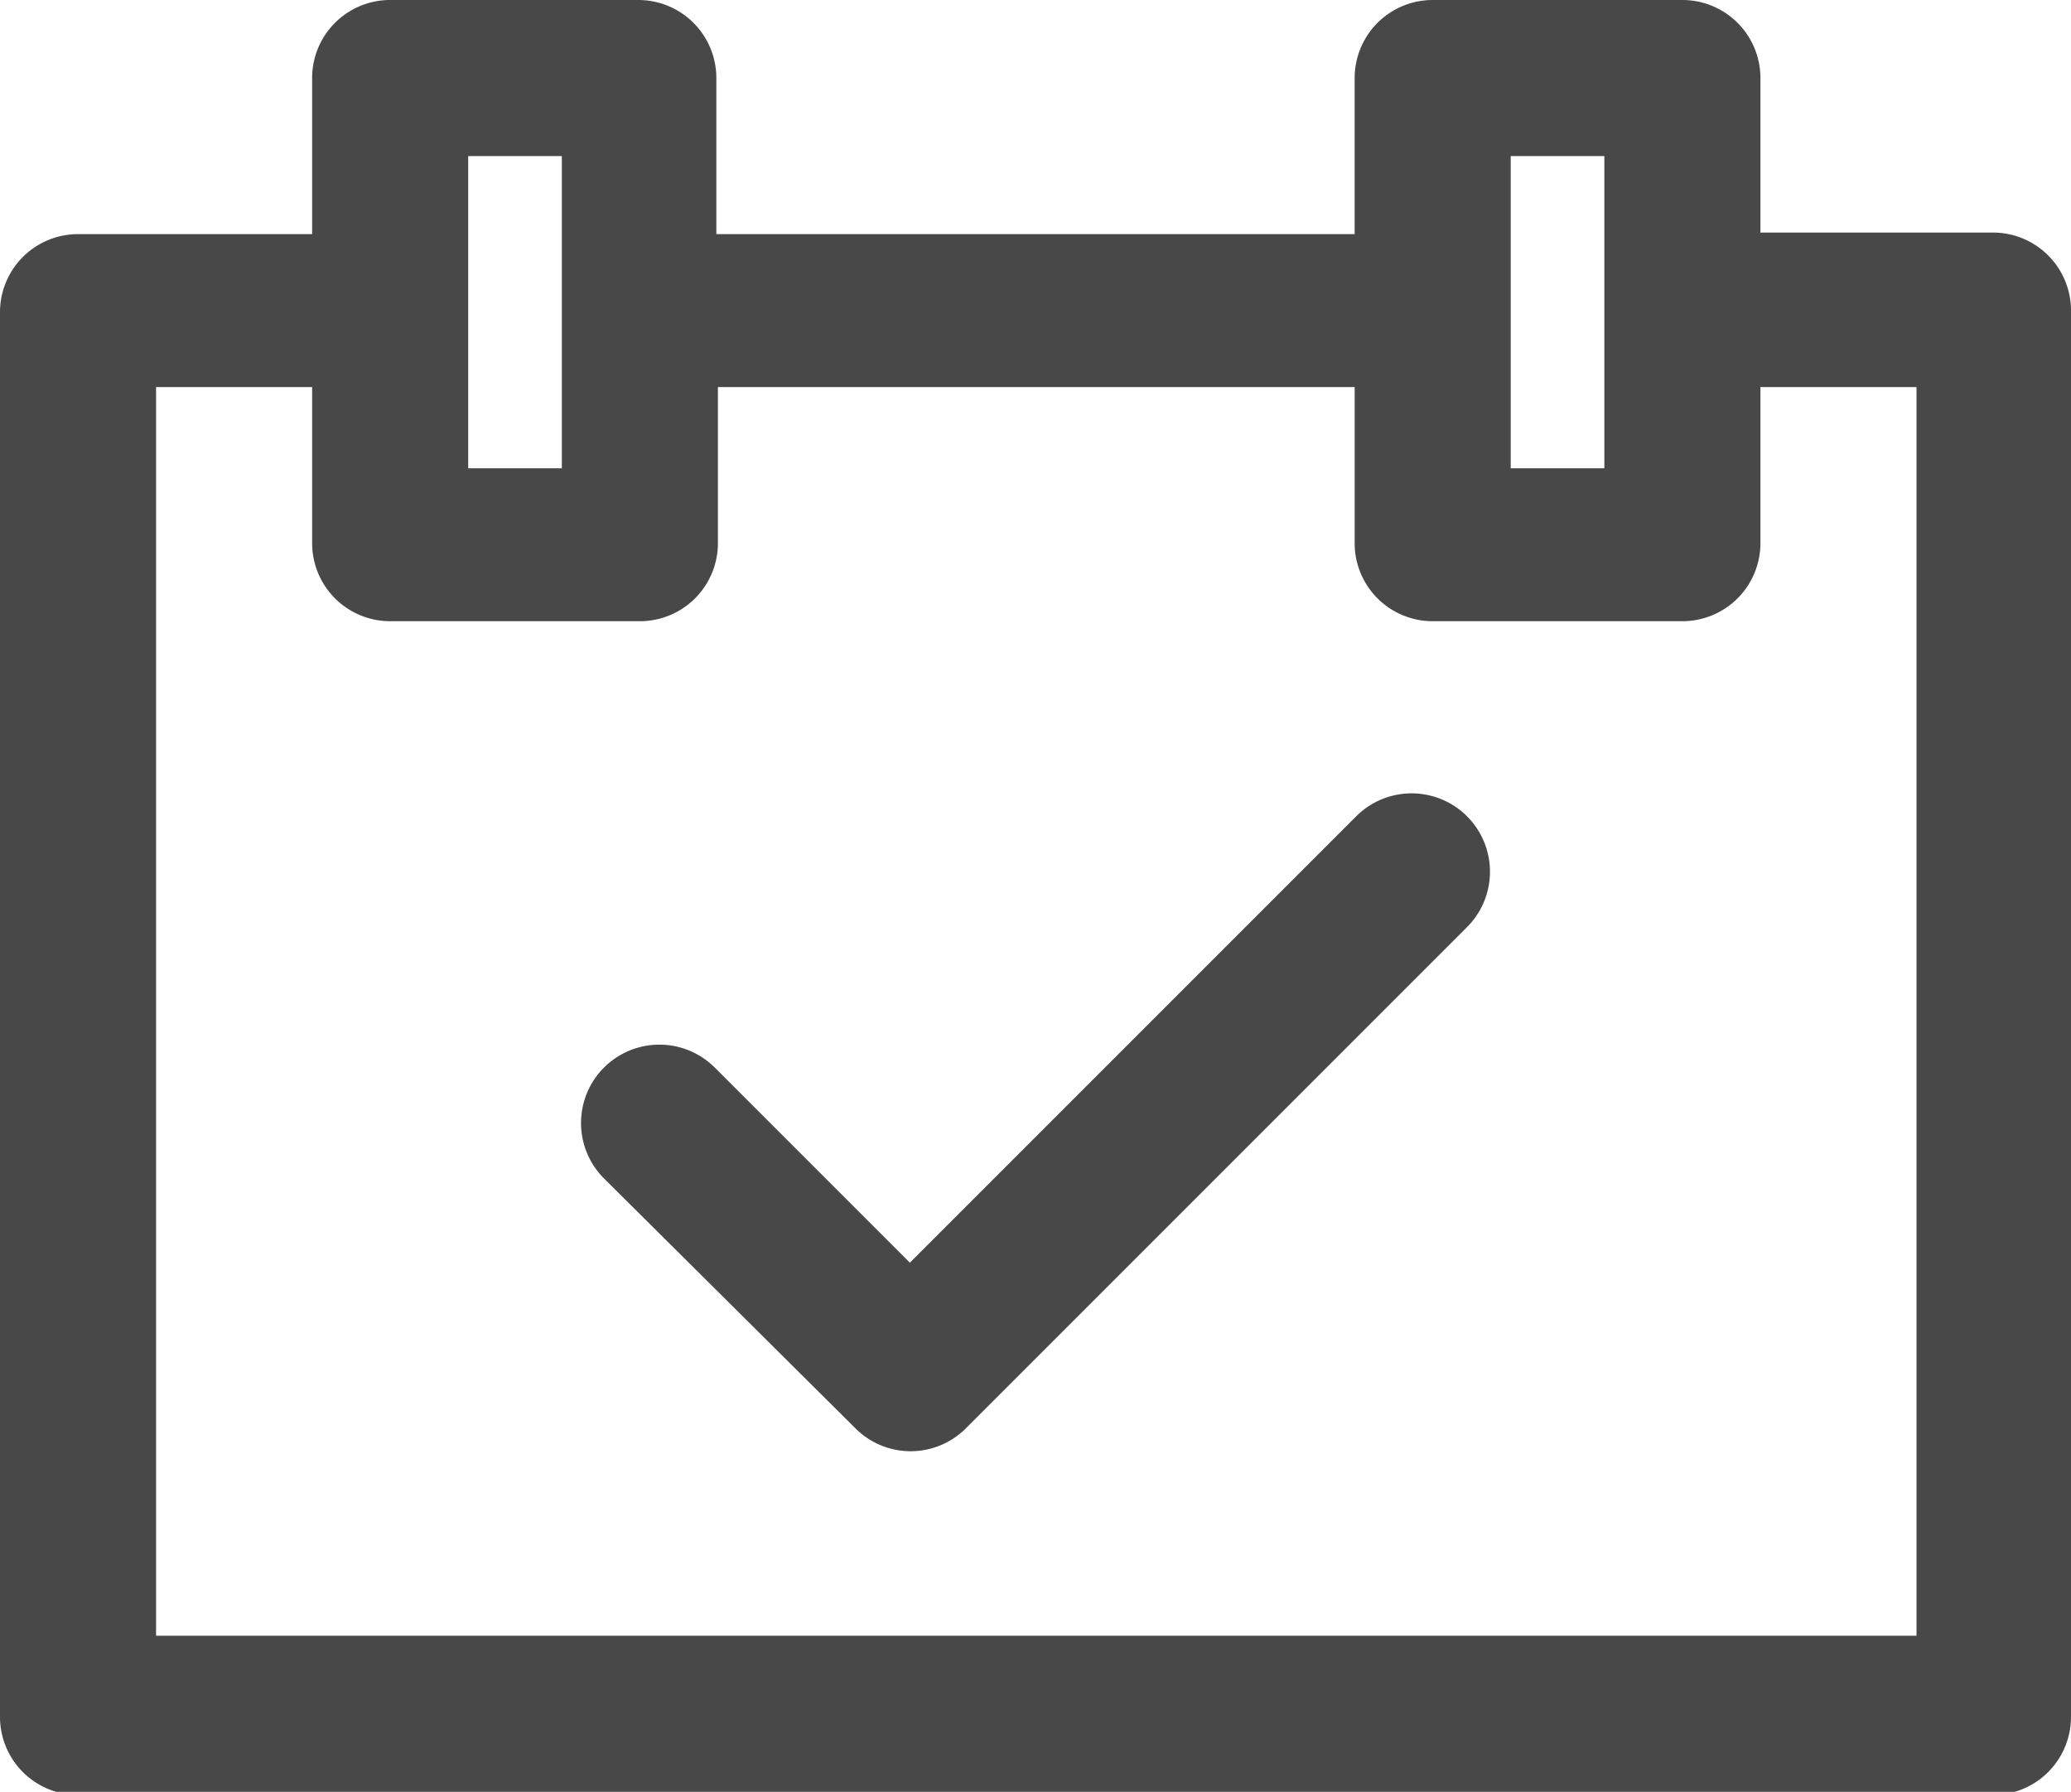 <svg xmlns="http://www.w3.org/2000/svg" viewBox="0 0 13.27 11.48">
  <g fill="#484848">
    <path d="M12.77 1.49h-1.49V.5a.5.5 0 0 0-.5-.5h-1.6a.5.5 0 0 0-.5.5v1H4.59v-1a.5.5 0 0 0-.5-.5h-1.6A.5.5 0 0 0 2 .5v1H.5A.5.5 0 0 0 0 2v9a.5.5 0 0 0 .5.5h12.27a.5.5 0 0 0 .5-.5V2a.5.5 0 0 0-.5-.51zM9.68 1h.6v2h-.6zM3 1h.6v2H3zm9.28 9.48H1v-8h1v1a.5.5 0 0 0 .5.5h1.6a.5.5 0 0 0 .5-.5v-1h4.08v1a.5.5 0 0 0 .5.5h1.6a.5.5 0 0 0 .5-.5v-1h1z"/>
    <path d="M8.69 5.23L5.83 8.09 4.58 6.84a.5.5 0 0 0-.71.71l1.61 1.6a.5.5 0 0 0 .71 0L9.4 5.94a.5.5 0 0 0-.71-.71z"/>
  </g>
</svg>
